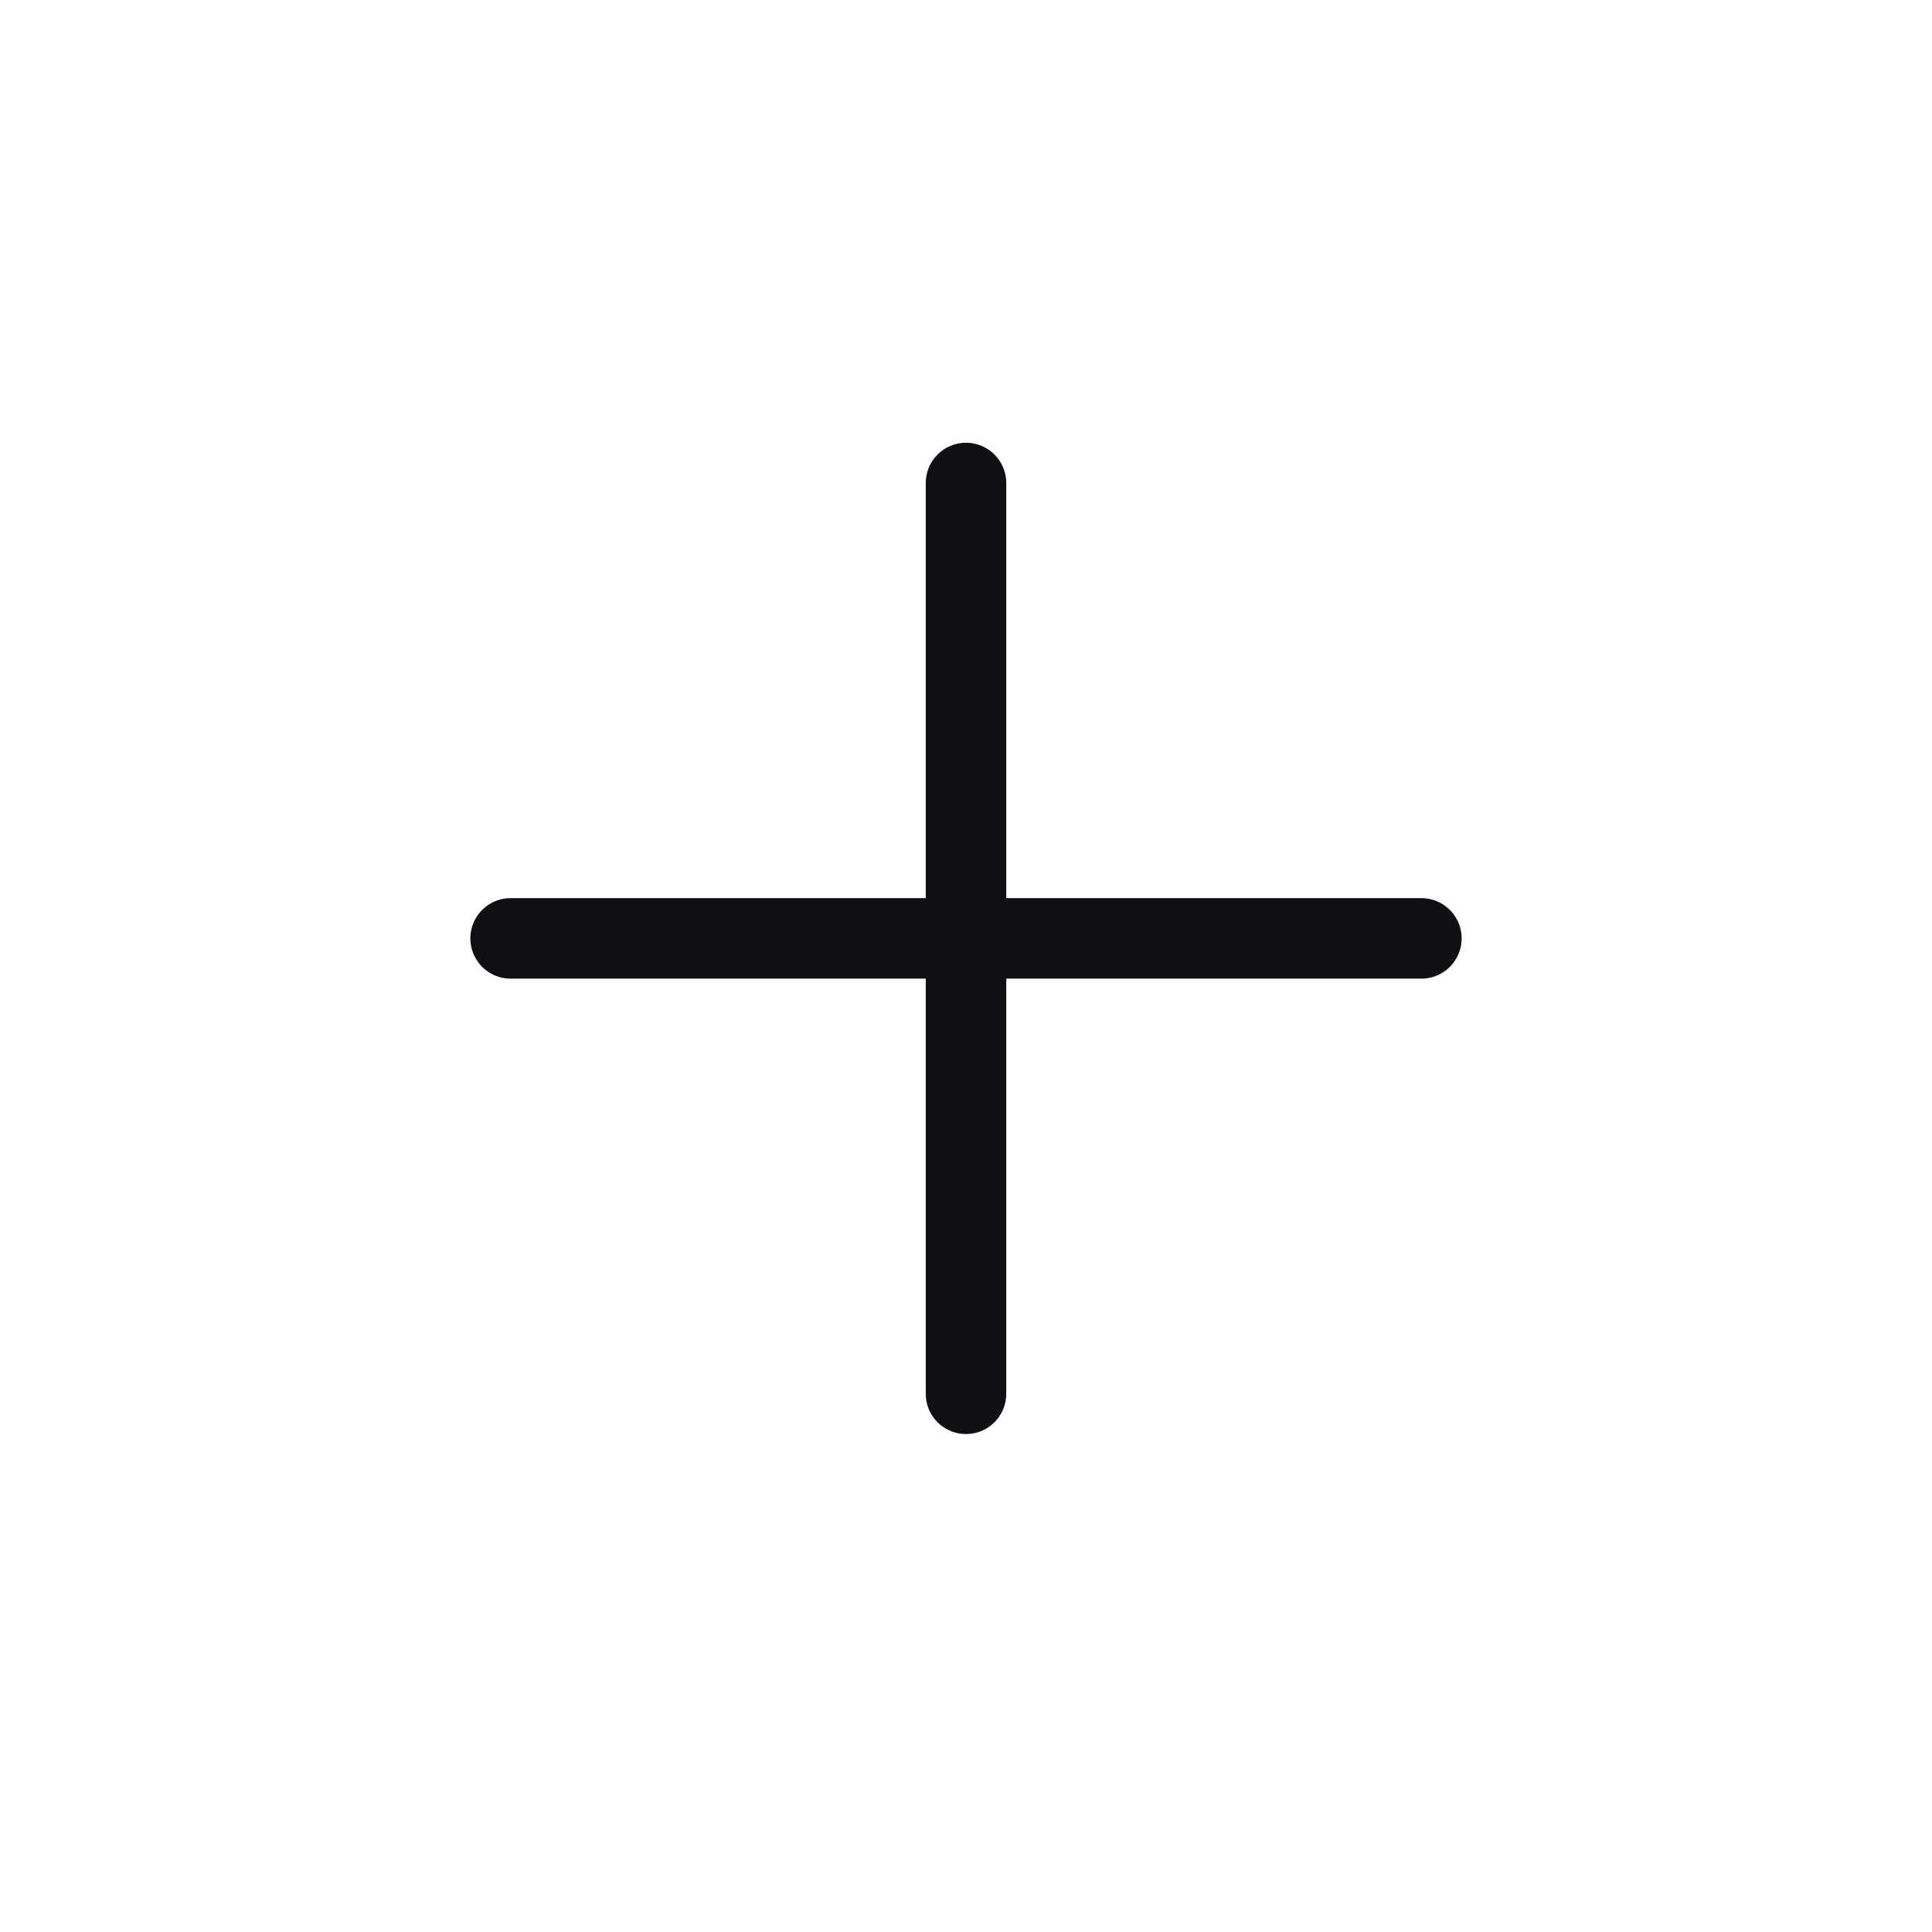 <svg width="24" height="24" viewBox="0 0 24 24" fill="none" xmlns="http://www.w3.org/2000/svg">
<path d="M6.343 11.657H17.657" stroke="#101014" stroke-miterlimit="10" stroke-linecap="round"/>
<path d="M12 17.314V6" stroke="#101014" stroke-miterlimit="10" stroke-linecap="round"/>
</svg>
